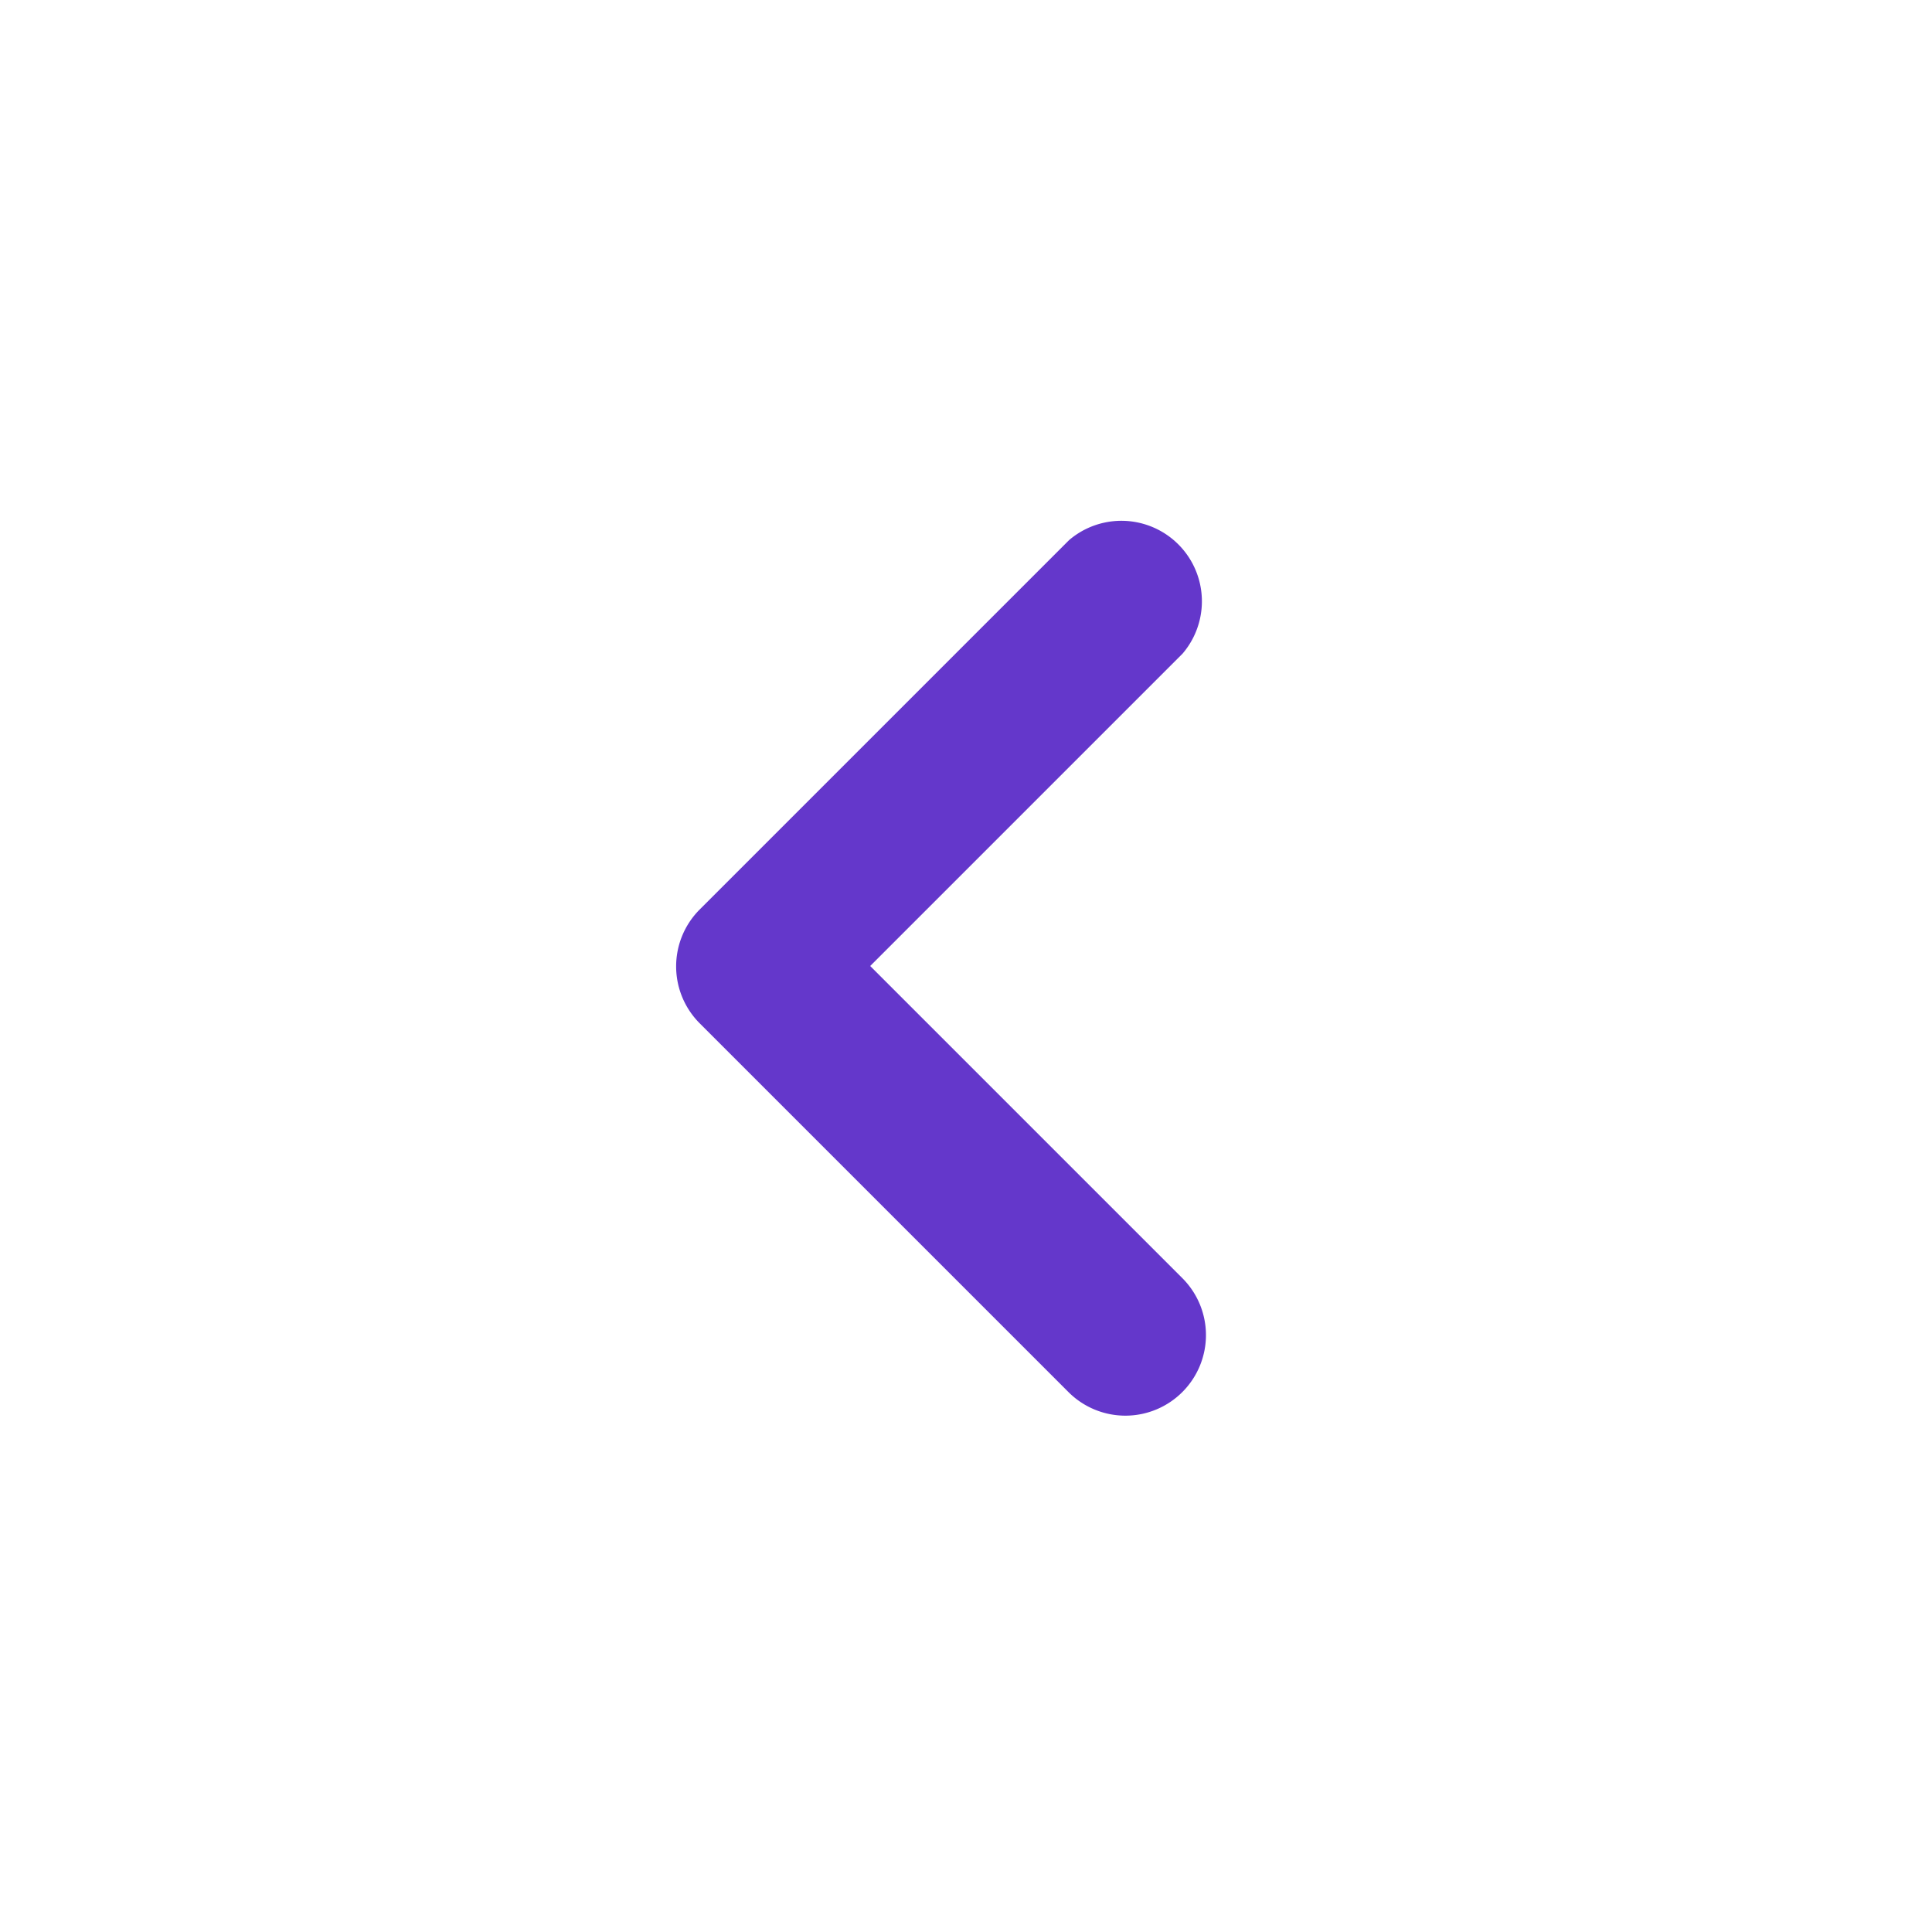 <svg xmlns="http://www.w3.org/2000/svg" width="24" height="24" viewBox="0 0 24 24">
  <g id="icon_lock" transform="translate(24 24) rotate(180)">
    <g id="icon_arrow">
      <path id="Path_970" data-name="Path 970" d="M0,0H24V24H0Z" fill="none"/>
      <path id="Path_971" data-name="Path 971" d="M9.31,6.71a1,1,0,0,0,0,1.41L13.19,12,9.31,15.88a1,1,0,0,0,1.41,1.41l4.59-4.59a1,1,0,0,0,0-1.41L10.72,6.7A1,1,0,0,0,9.31,6.71Z" fill="#6437cb"/>
    </g>
  </g>
</svg>
